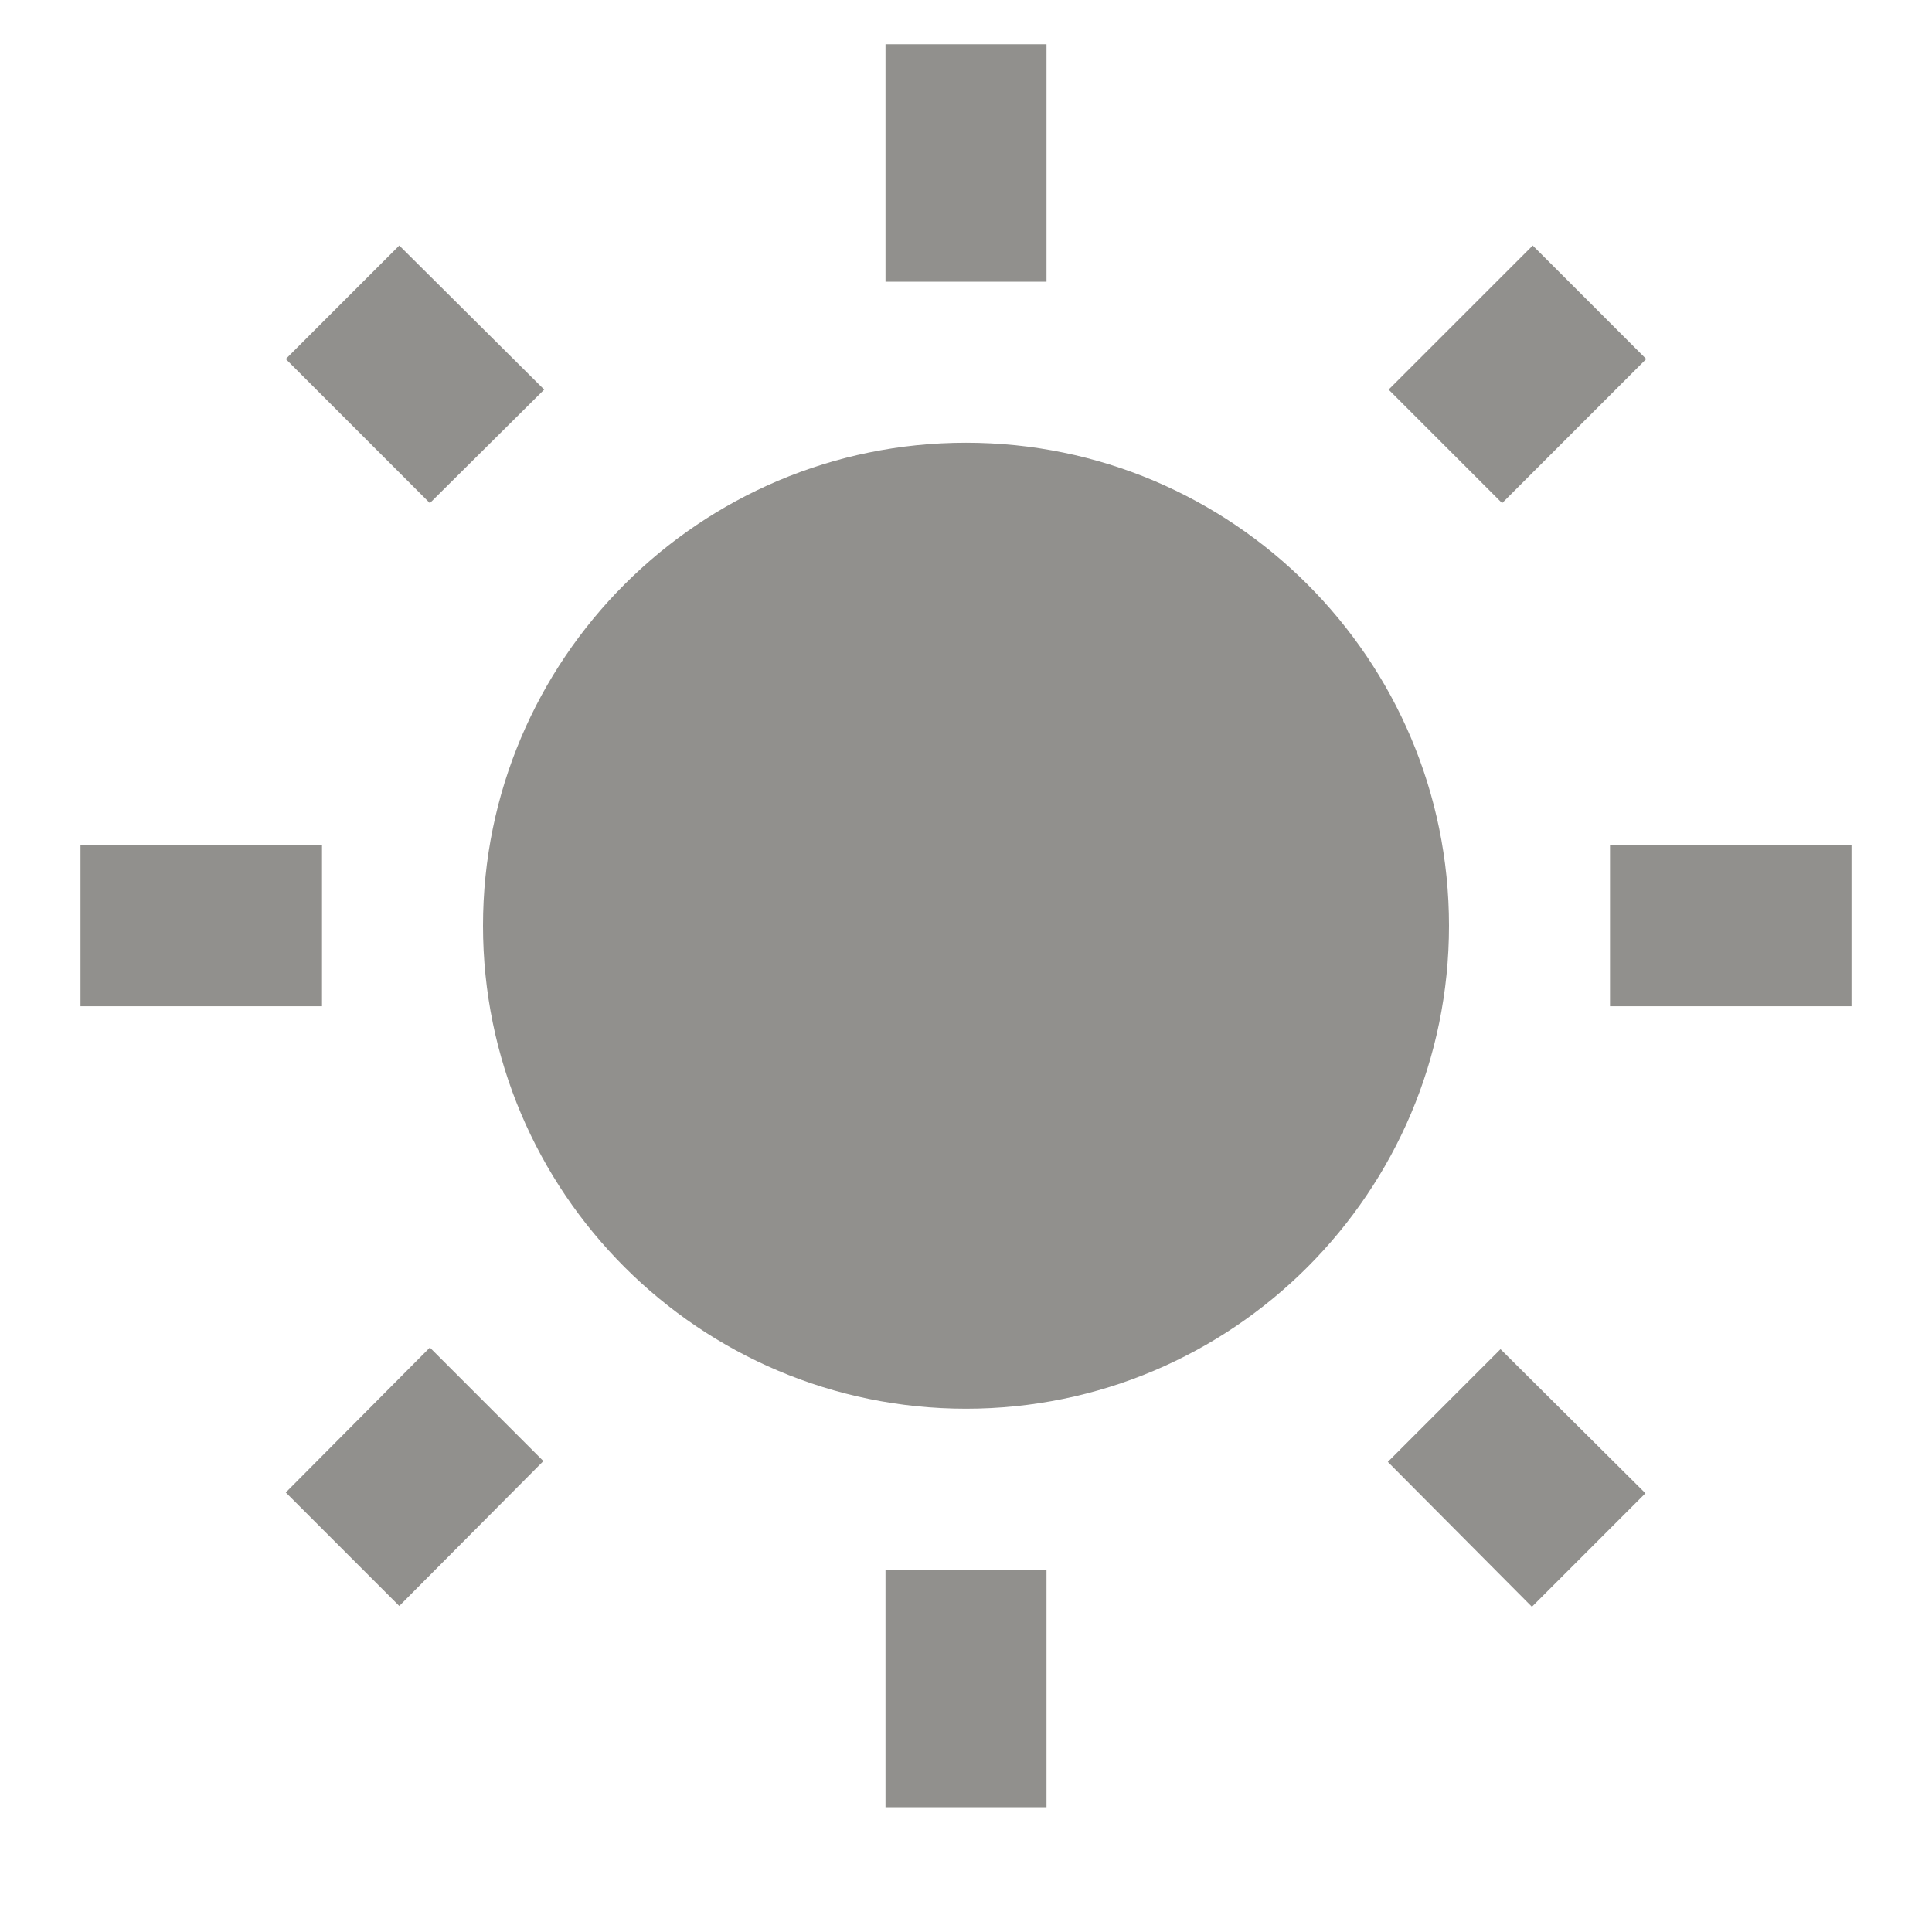 <!-- Generated by IcoMoon.io -->
<svg version="1.1" xmlns="http://www.w3.org/2000/svg" width="280" height="280" viewBox="0 0 280 280">
<title>mt-wb_sunny</title>
<path fill="#91908d" d="M78.867 56.464l-21-20.883-16.45 16.45 20.883 20.883 16.567-16.45zM46.667 122.498h-35v23.333h35v-23.333zM151.667 6.414h-23.333v34.416h23.333v-34.416zM238.583 52.031l-16.45-16.45-20.883 20.883 16.45 16.45 20.883-20.883zM201.133 211.864l20.883 21 16.45-16.45-21-20.883-16.333 16.333zM233.333 122.498v23.333h35v-23.333h-35zM140 64.164c-38.617 0-70 31.383-70 70s31.383 70 70 70c38.617 0 70-31.383 70-70s-31.383-70-70-70v0zM128.333 261.914h23.333v-34.417h-23.333v34.417zM41.417 216.298l16.45 16.45 20.883-21-16.45-16.45-20.883 21z"></path>
</svg>
